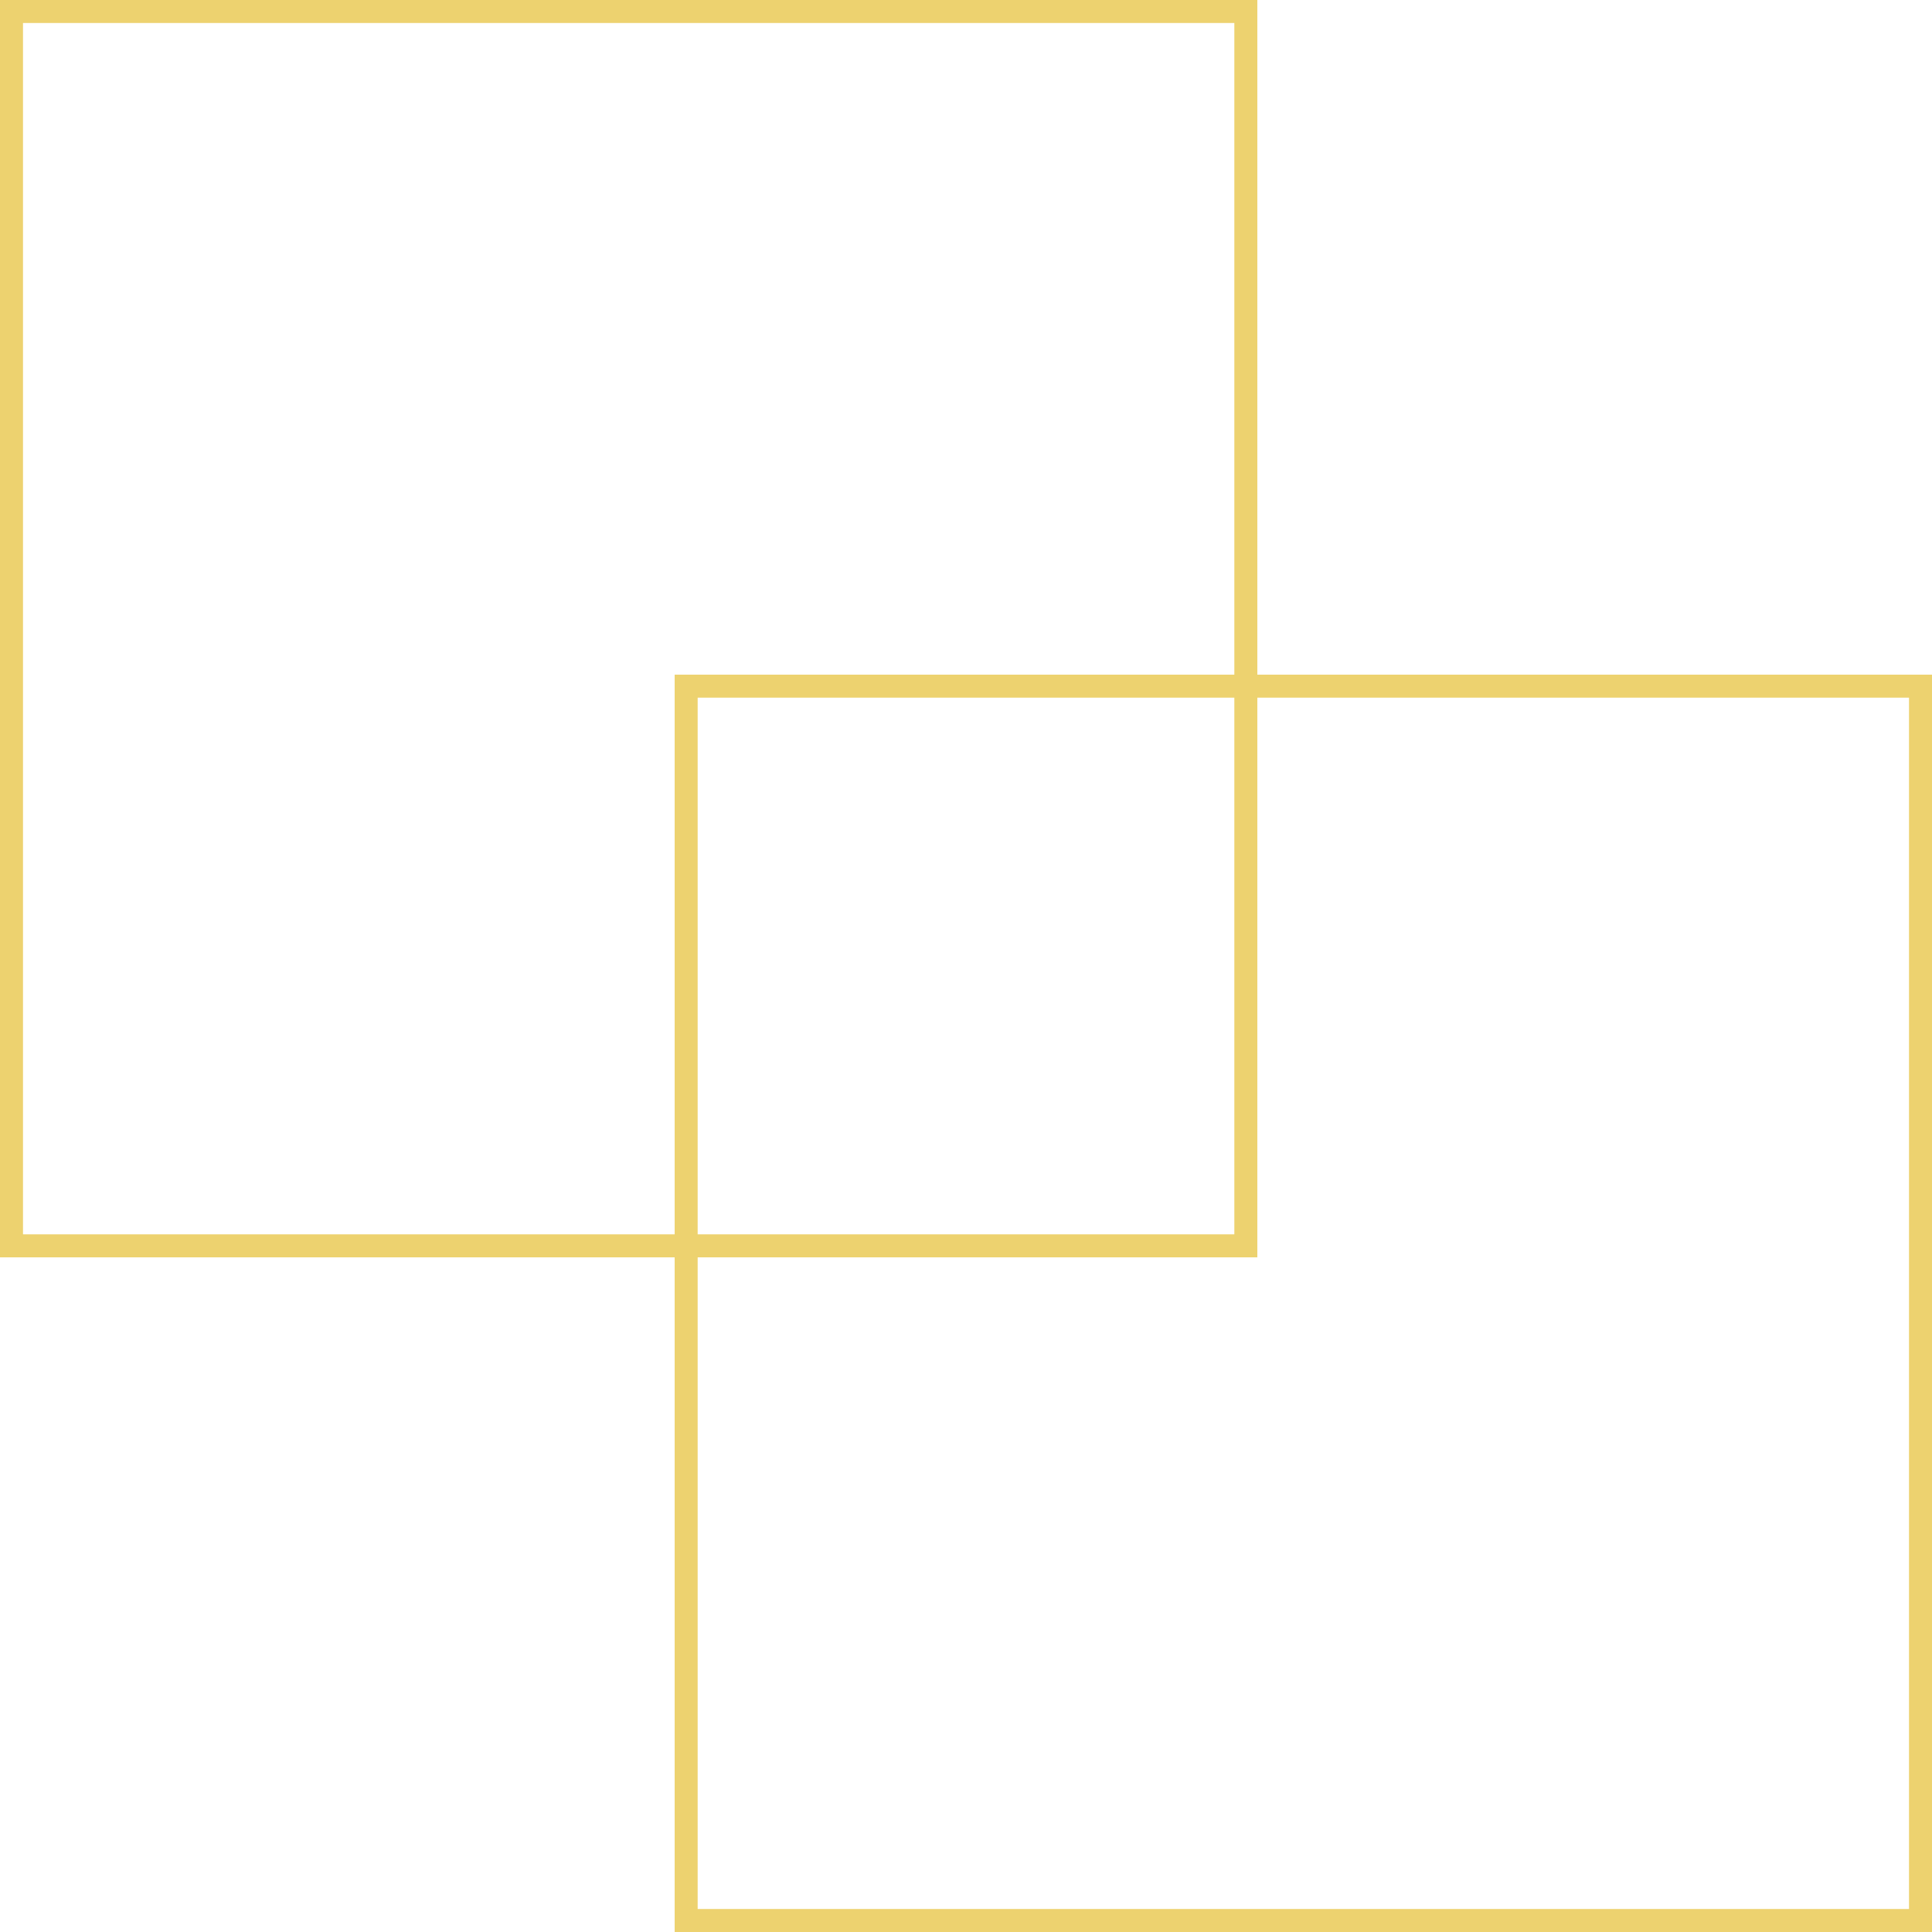 <svg width="126" height="126" viewBox="0 0 126 126" fill="none" xmlns="http://www.w3.org/2000/svg">
<path fill-rule="evenodd" clip-rule="evenodd" d="M1.5 1.5H80.5V44H45.5H44V45.5V80.5H1.5V1.5ZM44 82H1.5H0V80.5V1.5V0H1.5H80.5H82V1.5V44H124.5H126V45.5V124.5V126H124.5H45.5H44V124.5V82ZM82 45.5H124.5V124.5H45.5V82H80.5H82V80.5V45.5ZM80.5 45.5V80.5H45.5V45.5H80.5Z" fill="#E1B40F" fill-opacity="0.6"/>
</svg>
